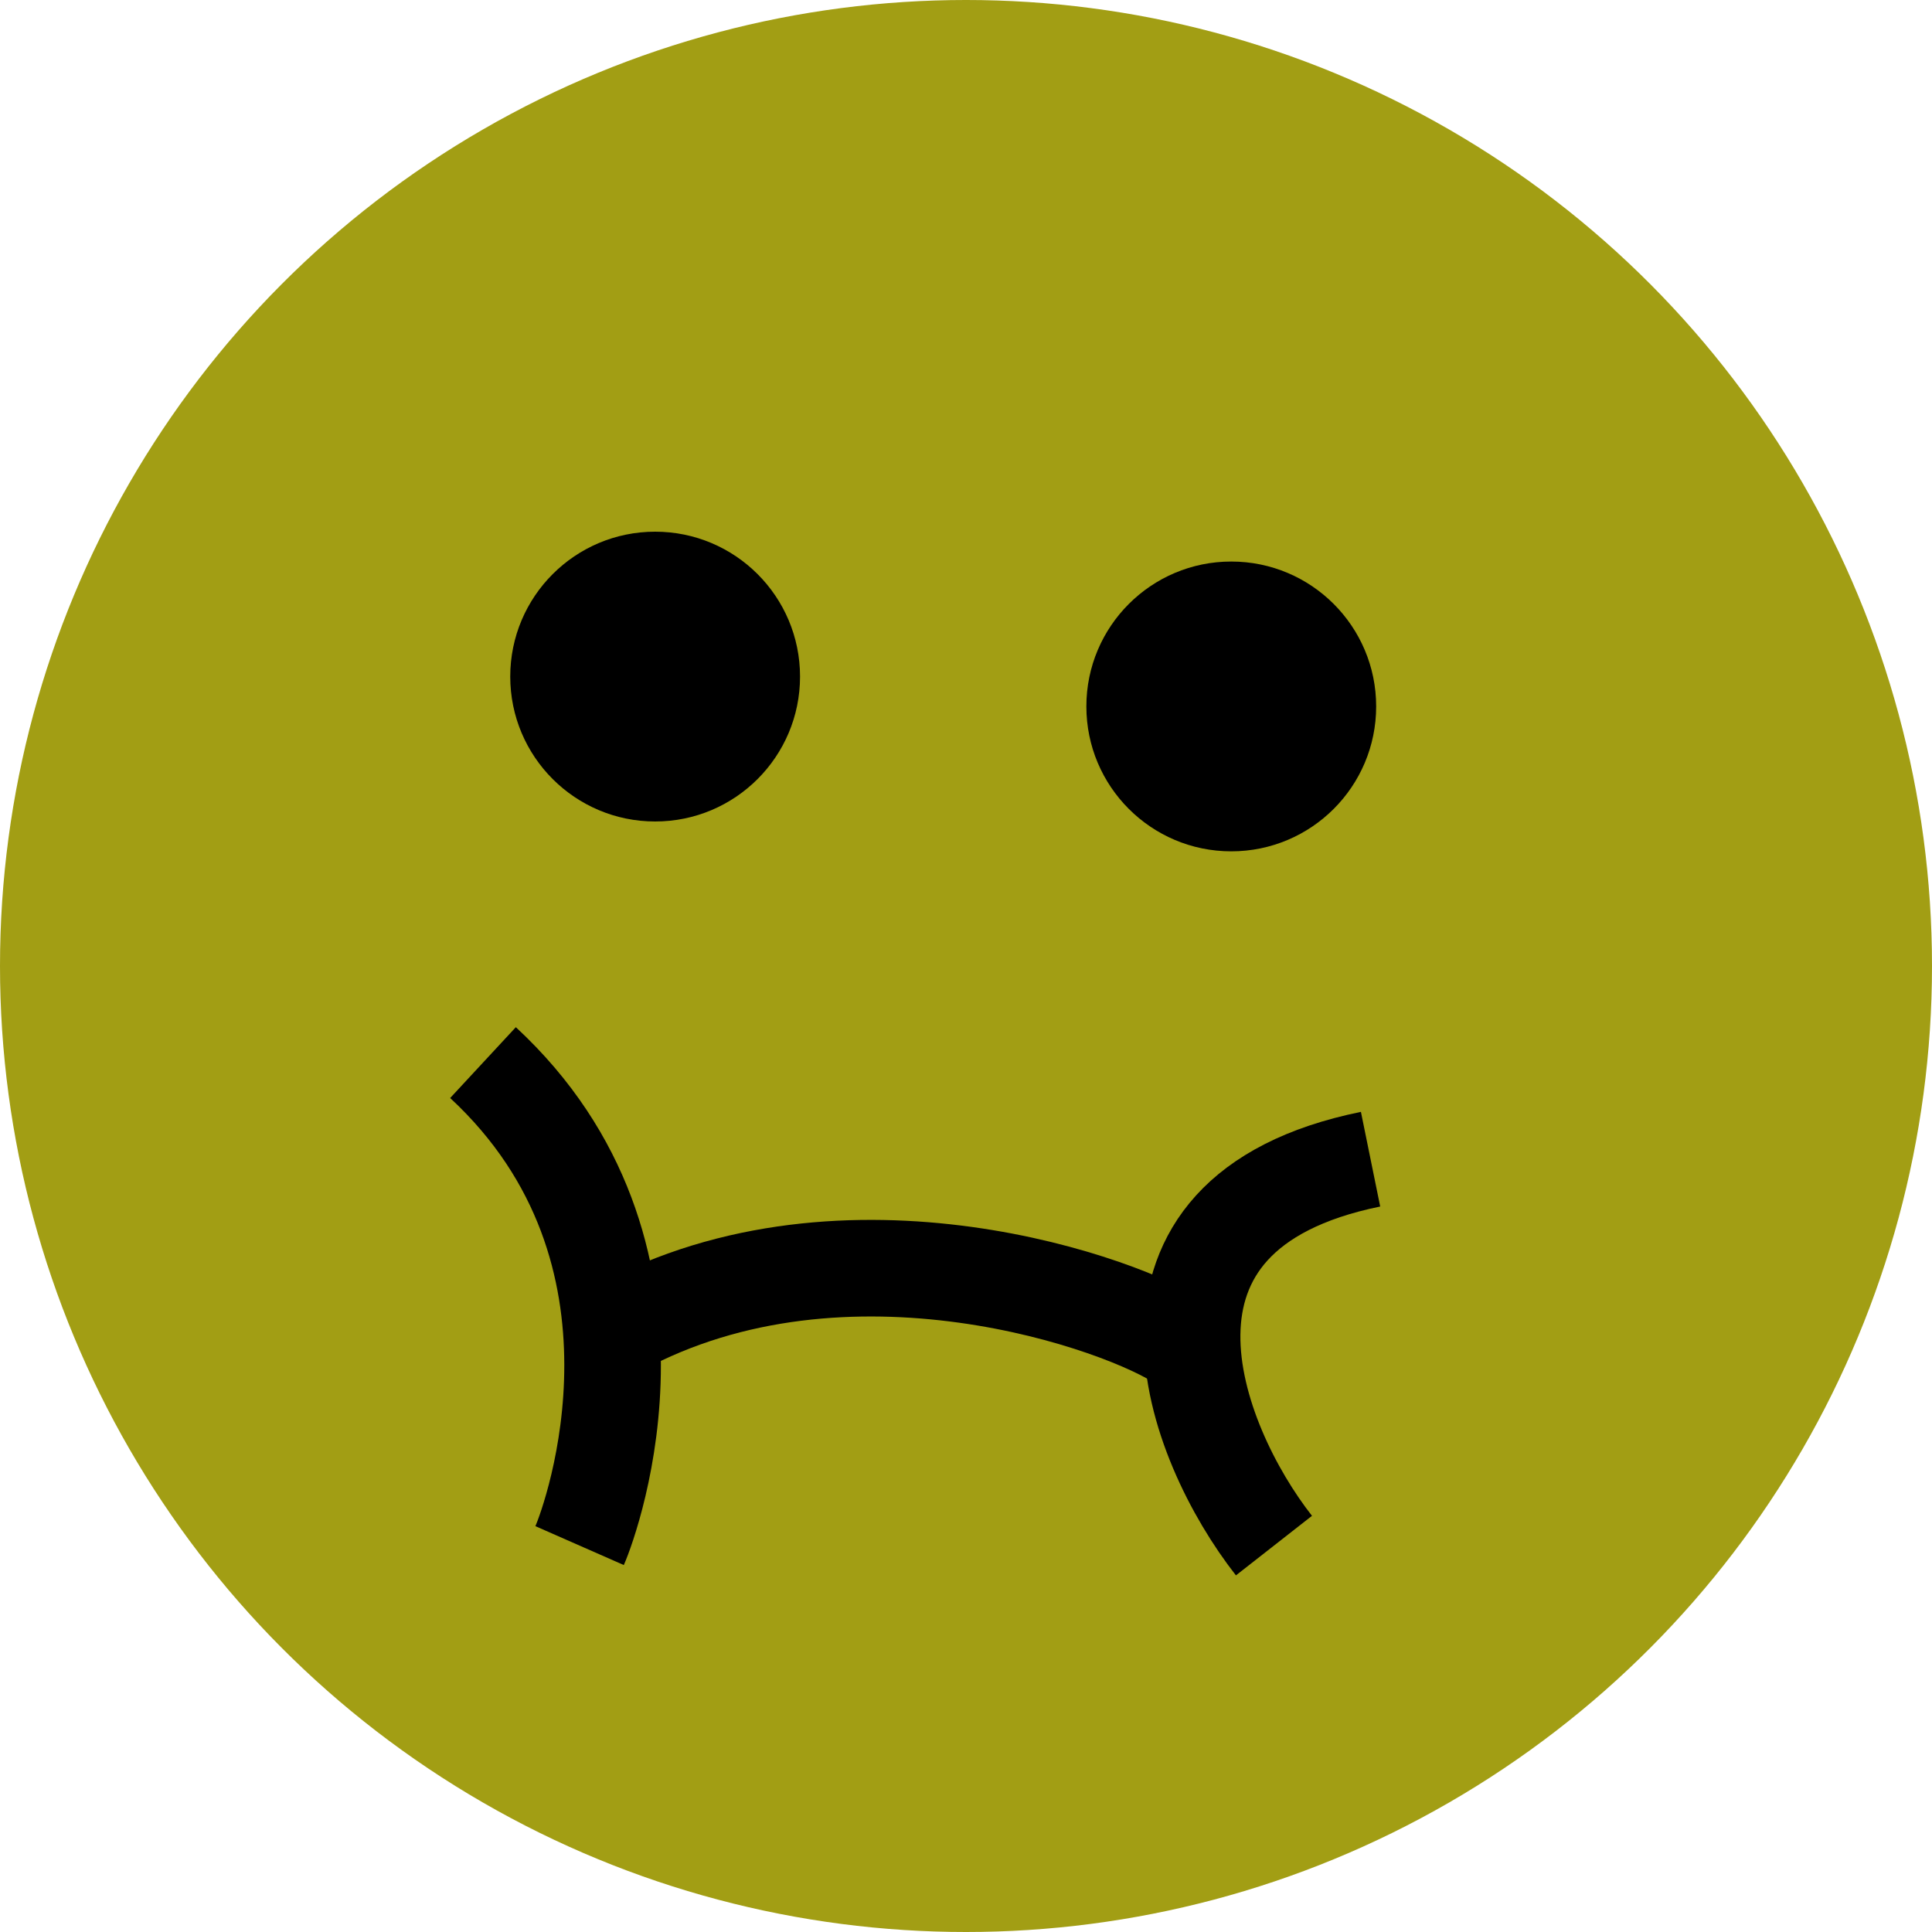 <?xml version="1.0" encoding="UTF-8" standalone="no"?>
<!-- Created with Inkscape (http://www.inkscape.org/) -->

<svg
   xmlns:dc="http://purl.org/dc/elements/1.1/"
   xmlns:cc="http://creativecommons.org/ns#"
   xmlns:rdf="http://www.w3.org/1999/02/22-rdf-syntax-ns#"
   xmlns:svg="http://www.w3.org/2000/svg"
   xmlns="http://www.w3.org/2000/svg"
   xmlns:sodipodi="http://sodipodi.sourceforge.net/DTD/sodipodi-0.dtd"
   xmlns:inkscape="http://www.inkscape.org/namespaces/inkscape"
   version="1.1"
   id="svg3699"
   width="20"
   height="20"
   viewBox="0 0 20 20"
   sodipodi:docname="food-poisoning.svg"
   inkscape:version="0.92.2 (5c3e80d, 2017-08-06)">
  <defs
     id="defs3703" />
  <sodipodi:namedview
     pagecolor="#ffffff"
     bordercolor="#666666"
     borderopacity="1"
     objecttolerance="10"
     gridtolerance="10"
     guidetolerance="10"
     inkscape:pageopacity="0"
     inkscape:pageshadow="2"
     inkscape:window-width="2560"
     inkscape:window-height="1377"
     id="namedview3701"
     showgrid="true"
     inkscape:zoom="16"
     inkscape:cx="16.919093"
     inkscape:cy="2.5012869"
     inkscape:window-x="-8"
     inkscape:window-y="-8"
     inkscape:window-maximized="1"
     inkscape:current-layer="svg3699"
     inkscape:snap-page="true">
    <inkscape:grid
       type="xygrid"
       id="grid3768"
       dotted="false" />
  </sodipodi:namedview>
  <circle
     style="fill:#a29e14;fill-opacity:1;stroke:none;stroke-width:2.212;stroke-miterlimit:4;stroke-dasharray:none;stroke-dashoffset:11.43;stroke-opacity:1"
     id="path4641"
     cx="10"
     cy="10"
     r="10" />
  <g
     inkscape:groupmode="layer"
     id="layer2"
     inkscape:label="Layer 1">
    <g
       id="g854"
       transform="translate(0.188,-0.125)"
       style="stroke:#000000;stroke-opacity:1">
      <path
         inkscape:connector-curvature="0"
         id="path3816"
         d="m 4.812,11.125 c 2.116,1.962 1.128,4.709 1,5"
         style="fill:none;stroke:#000000;stroke-width:1px;stroke-linecap:butt;stroke-linejoin:miter;stroke-opacity:1" />
      <path
         inkscape:connector-curvature="0"
         id="path3818"
         d="m 6,14 c 2.325,-1.427 5.261,-0.451 6,0"
         style="fill:none;stroke:#000000;stroke-width:1px;stroke-linecap:butt;stroke-linejoin:miter;stroke-opacity:1" />
      <path
         inkscape:connector-curvature="0"
         id="path3820"
         d="m 14,12.125 c -2.755,0.561 -1.838,2.93 -1,4"
         style="fill:none;stroke:#000000;stroke-width:1px;stroke-linecap:butt;stroke-linejoin:miter;stroke-opacity:1" />
    </g>
  </g>
  <circle
     style="fill:#000000;fill-opacity:1;stroke:none;stroke-width:1;stroke-opacity:1"
     id="path4637"
     cx="6.782"
     cy="7.004"
     r="1.5" />
  <circle
     r="1.5"
     cy="7.313"
     cx="12.746"
     id="circle4639"
     style="fill:#000000;fill-opacity:1;stroke:none;stroke-width:1;stroke-opacity:1" />
</svg>
